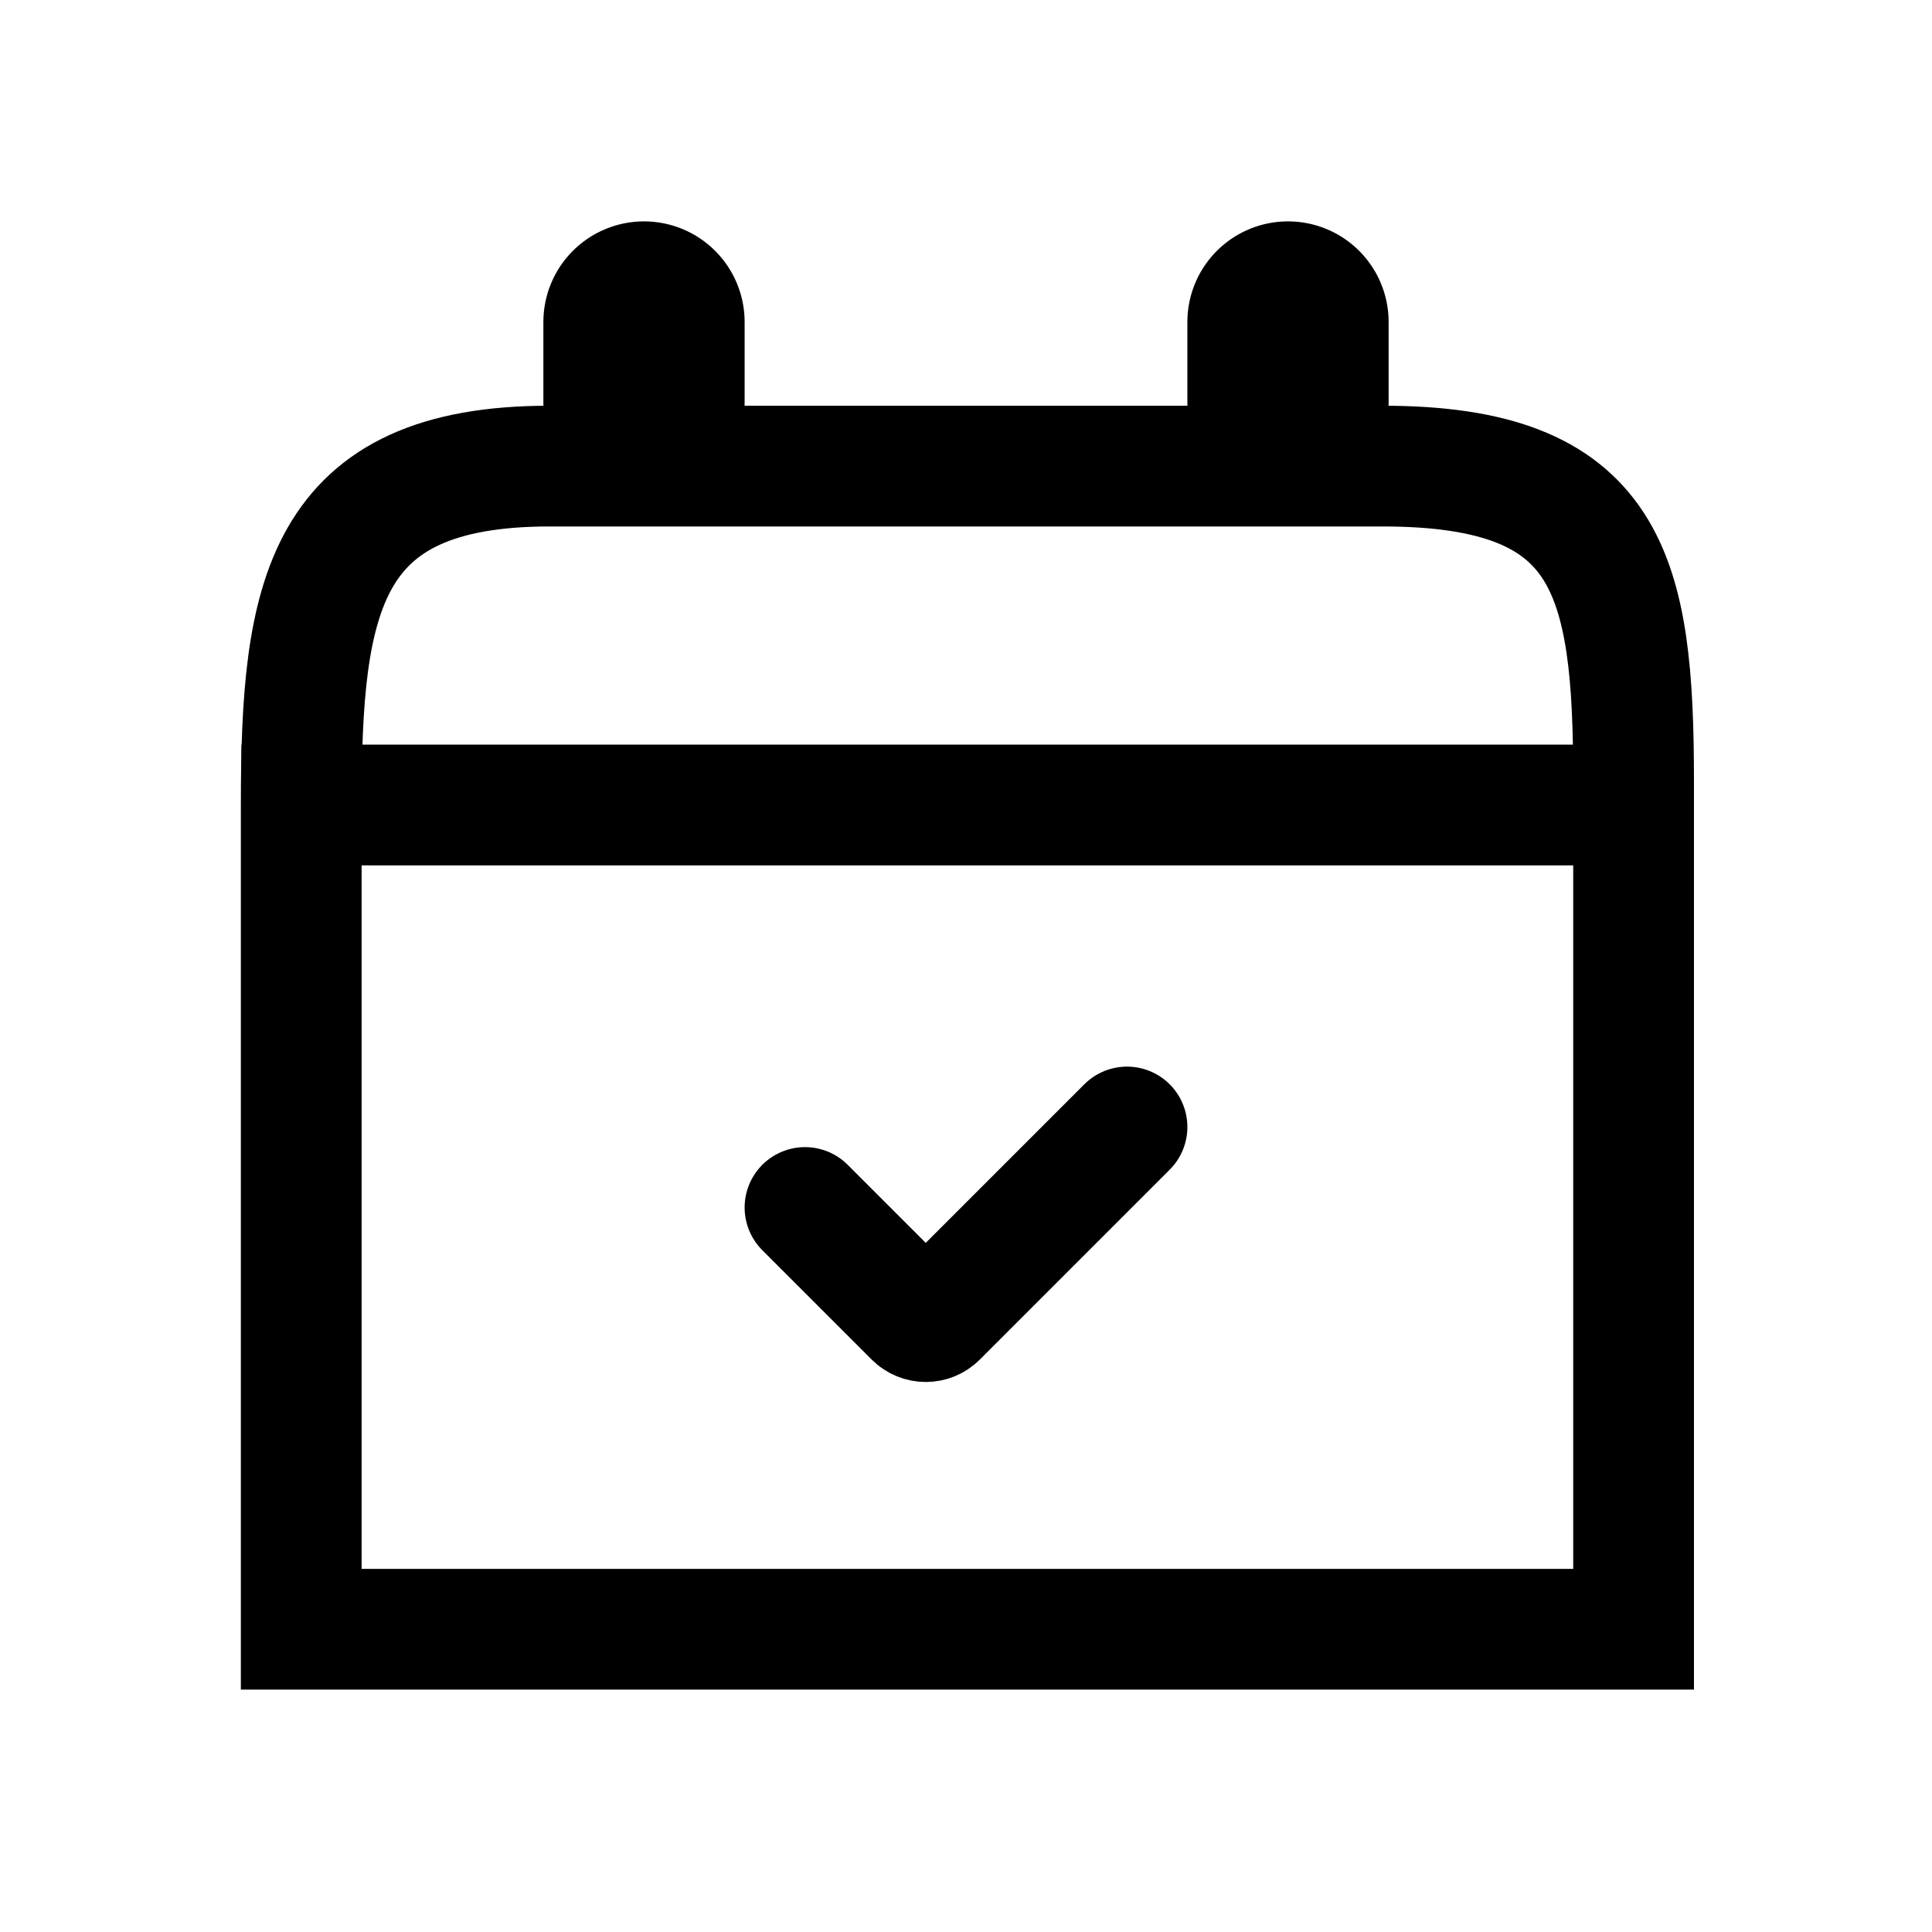 <svg width="24" height="24" viewBox="0 0 24 24" fill="none" xmlns="http://www.w3.org/2000/svg">
<path d="M8 4V5M16 4V5" stroke="currentColor" stroke-width="2.5" stroke-linecap="round"/>
<path d="M3.742 10V19L3.742 20.239H20.293V19L20.293 9.71C20.293 7.129 20 5.79 17.176 5.79H6.824C4.001 5.79 3.742 7.419 3.742 10Z" stroke="currentColor" stroke-width="1.5"/>
<path d="M21 10H3" stroke="currentColor" stroke-width="1.5"/>
<path d="M10 15L11.359 16.359C11.437 16.437 11.563 16.437 11.641 16.359L14 14" stroke="currentColor" stroke-width="1.5" stroke-linecap="round"/>
</svg>
